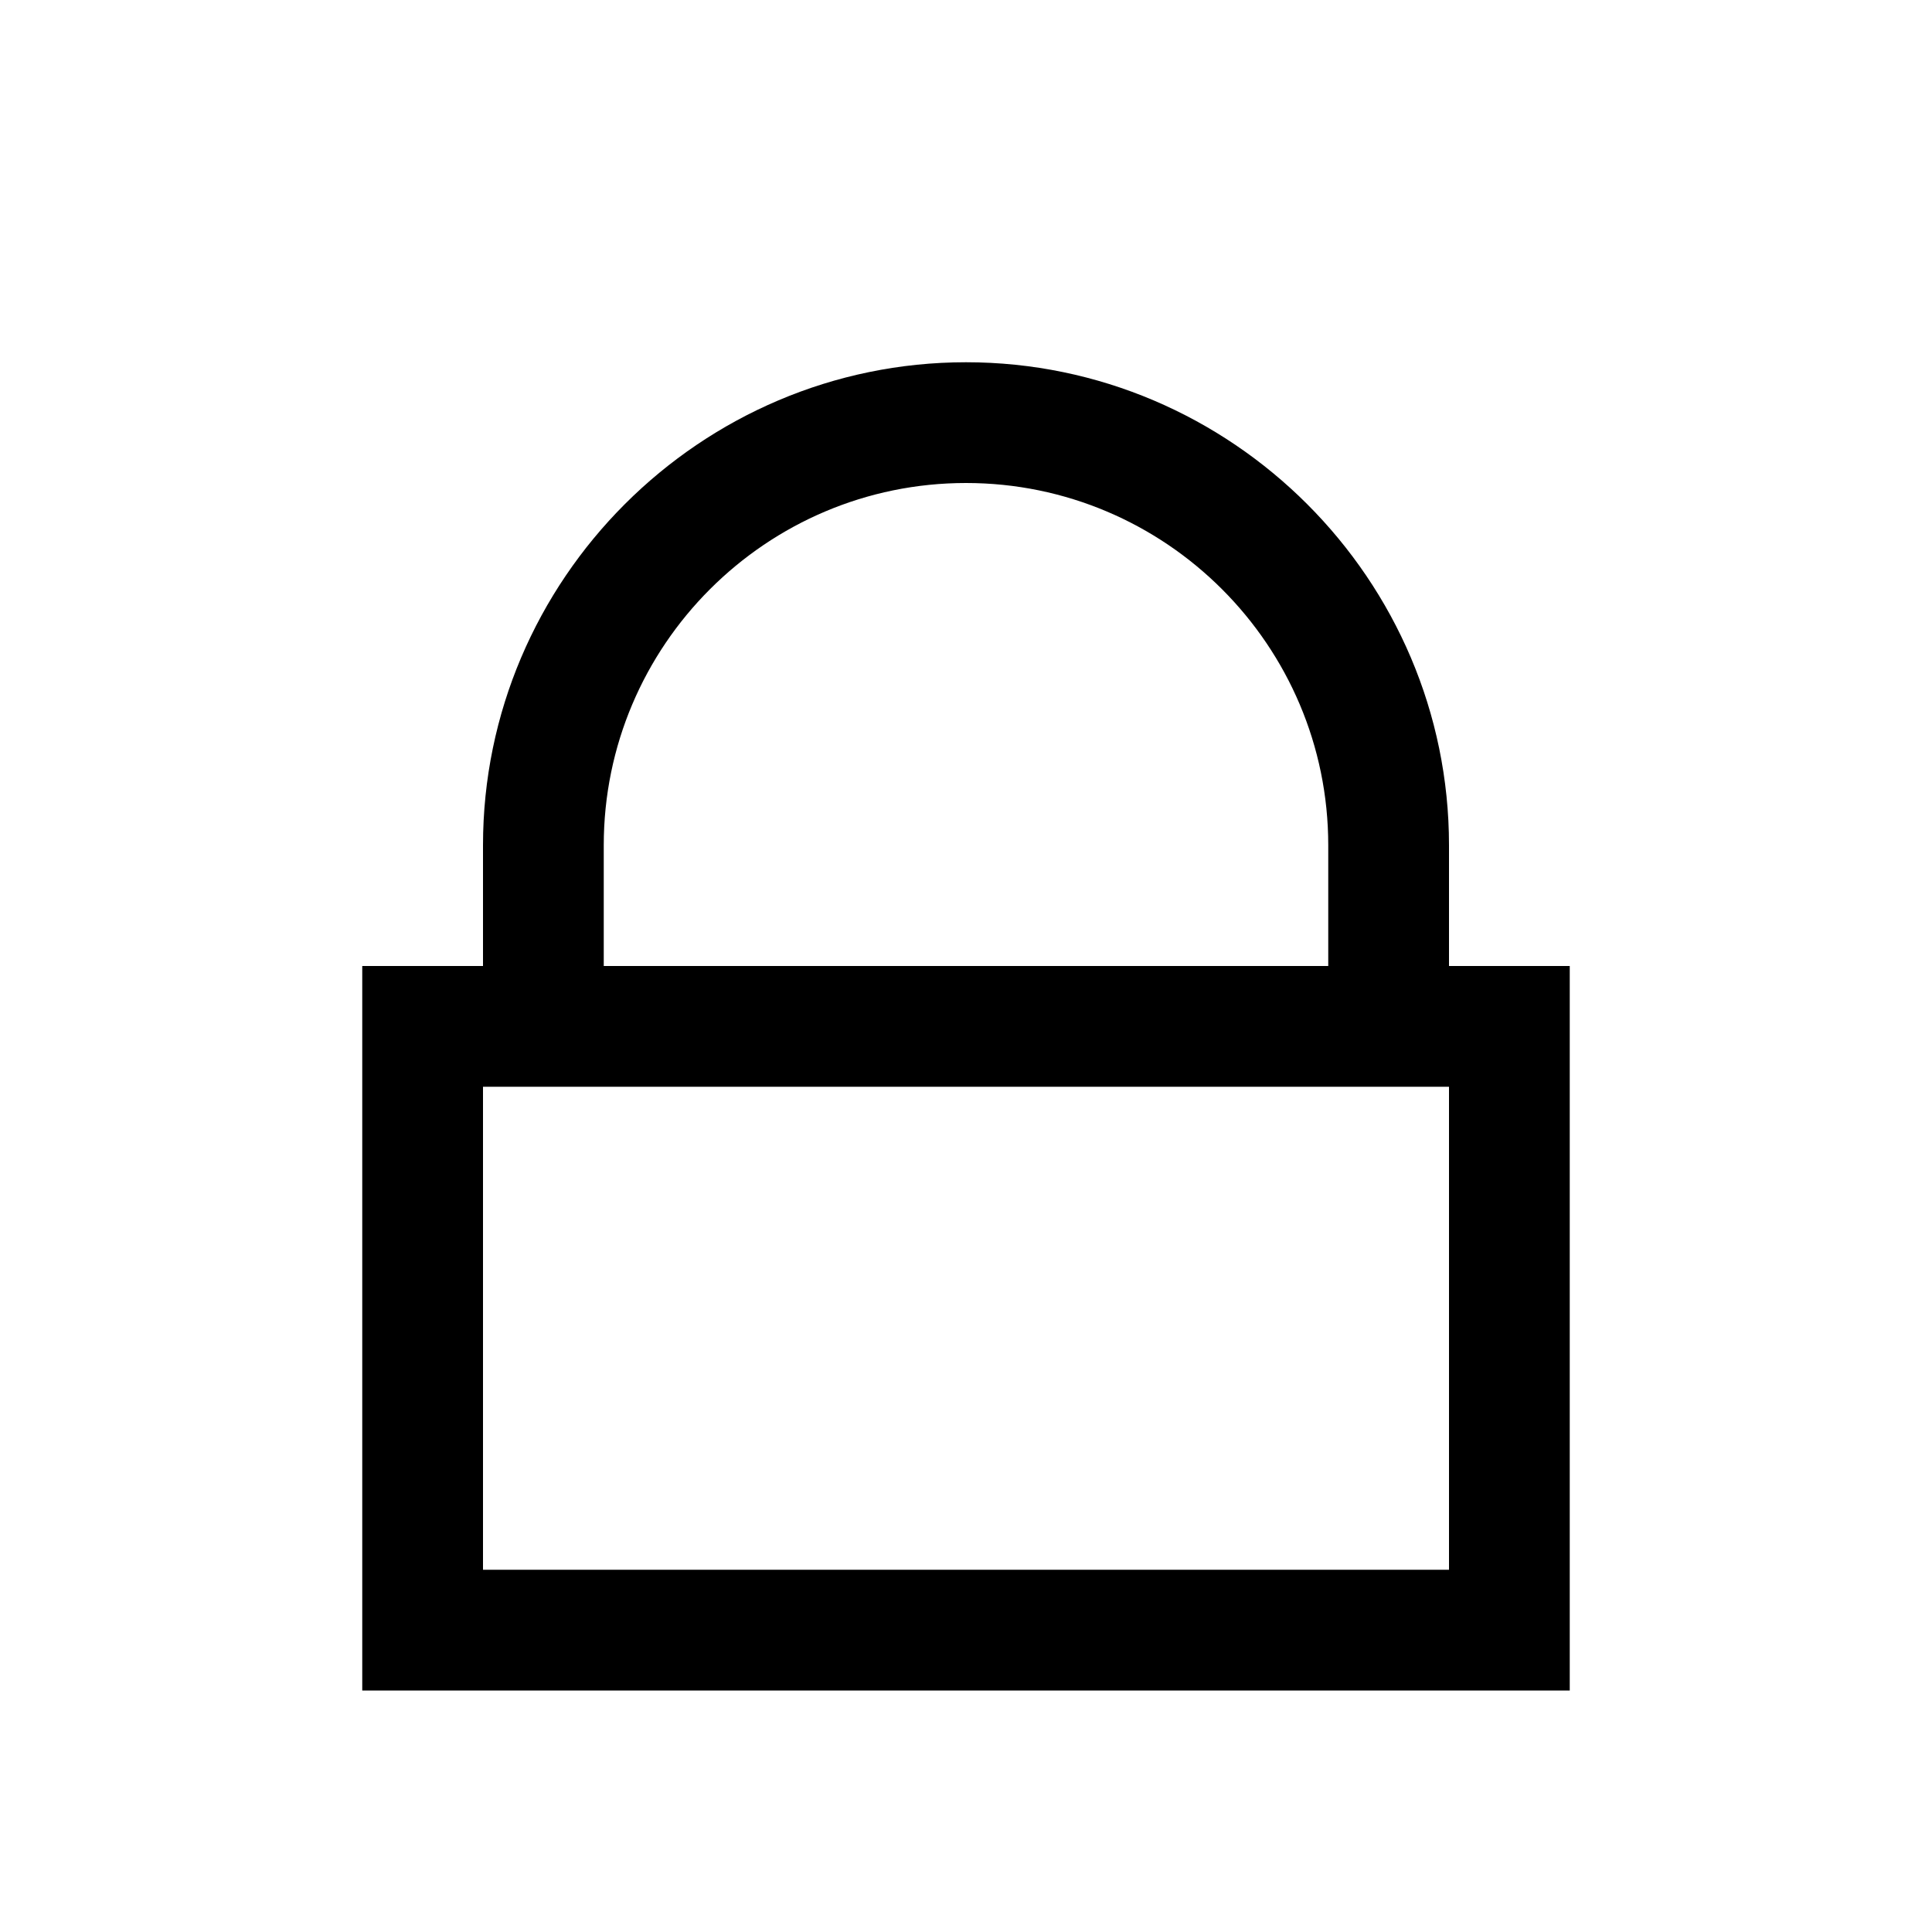 <?xml version="1.0" encoding="utf-8"?>
<!-- Generated by IcoMoon.io -->
<!DOCTYPE svg PUBLIC "-//W3C//DTD SVG 1.1//EN" "http://www.w3.org/Graphics/SVG/1.1/DTD/svg11.dtd">
<svg version="1.1" xmlns="http://www.w3.org/2000/svg" xmlns:xlink="http://www.w3.org/1999/xlink" width="64" height="64" viewBox="0 0 64 64">
	<path d="M48 32v-4c0-8.802-7.198-16-16-16s-16 7.198-16 16v4h-4v24h40v-24h-4zM20 28c0-6.617 5.383-12 12-12s12 5.383 12 12v4h-24v-4zM48 52h-32v-16h32v16z" fill="#000000" />
</svg>
